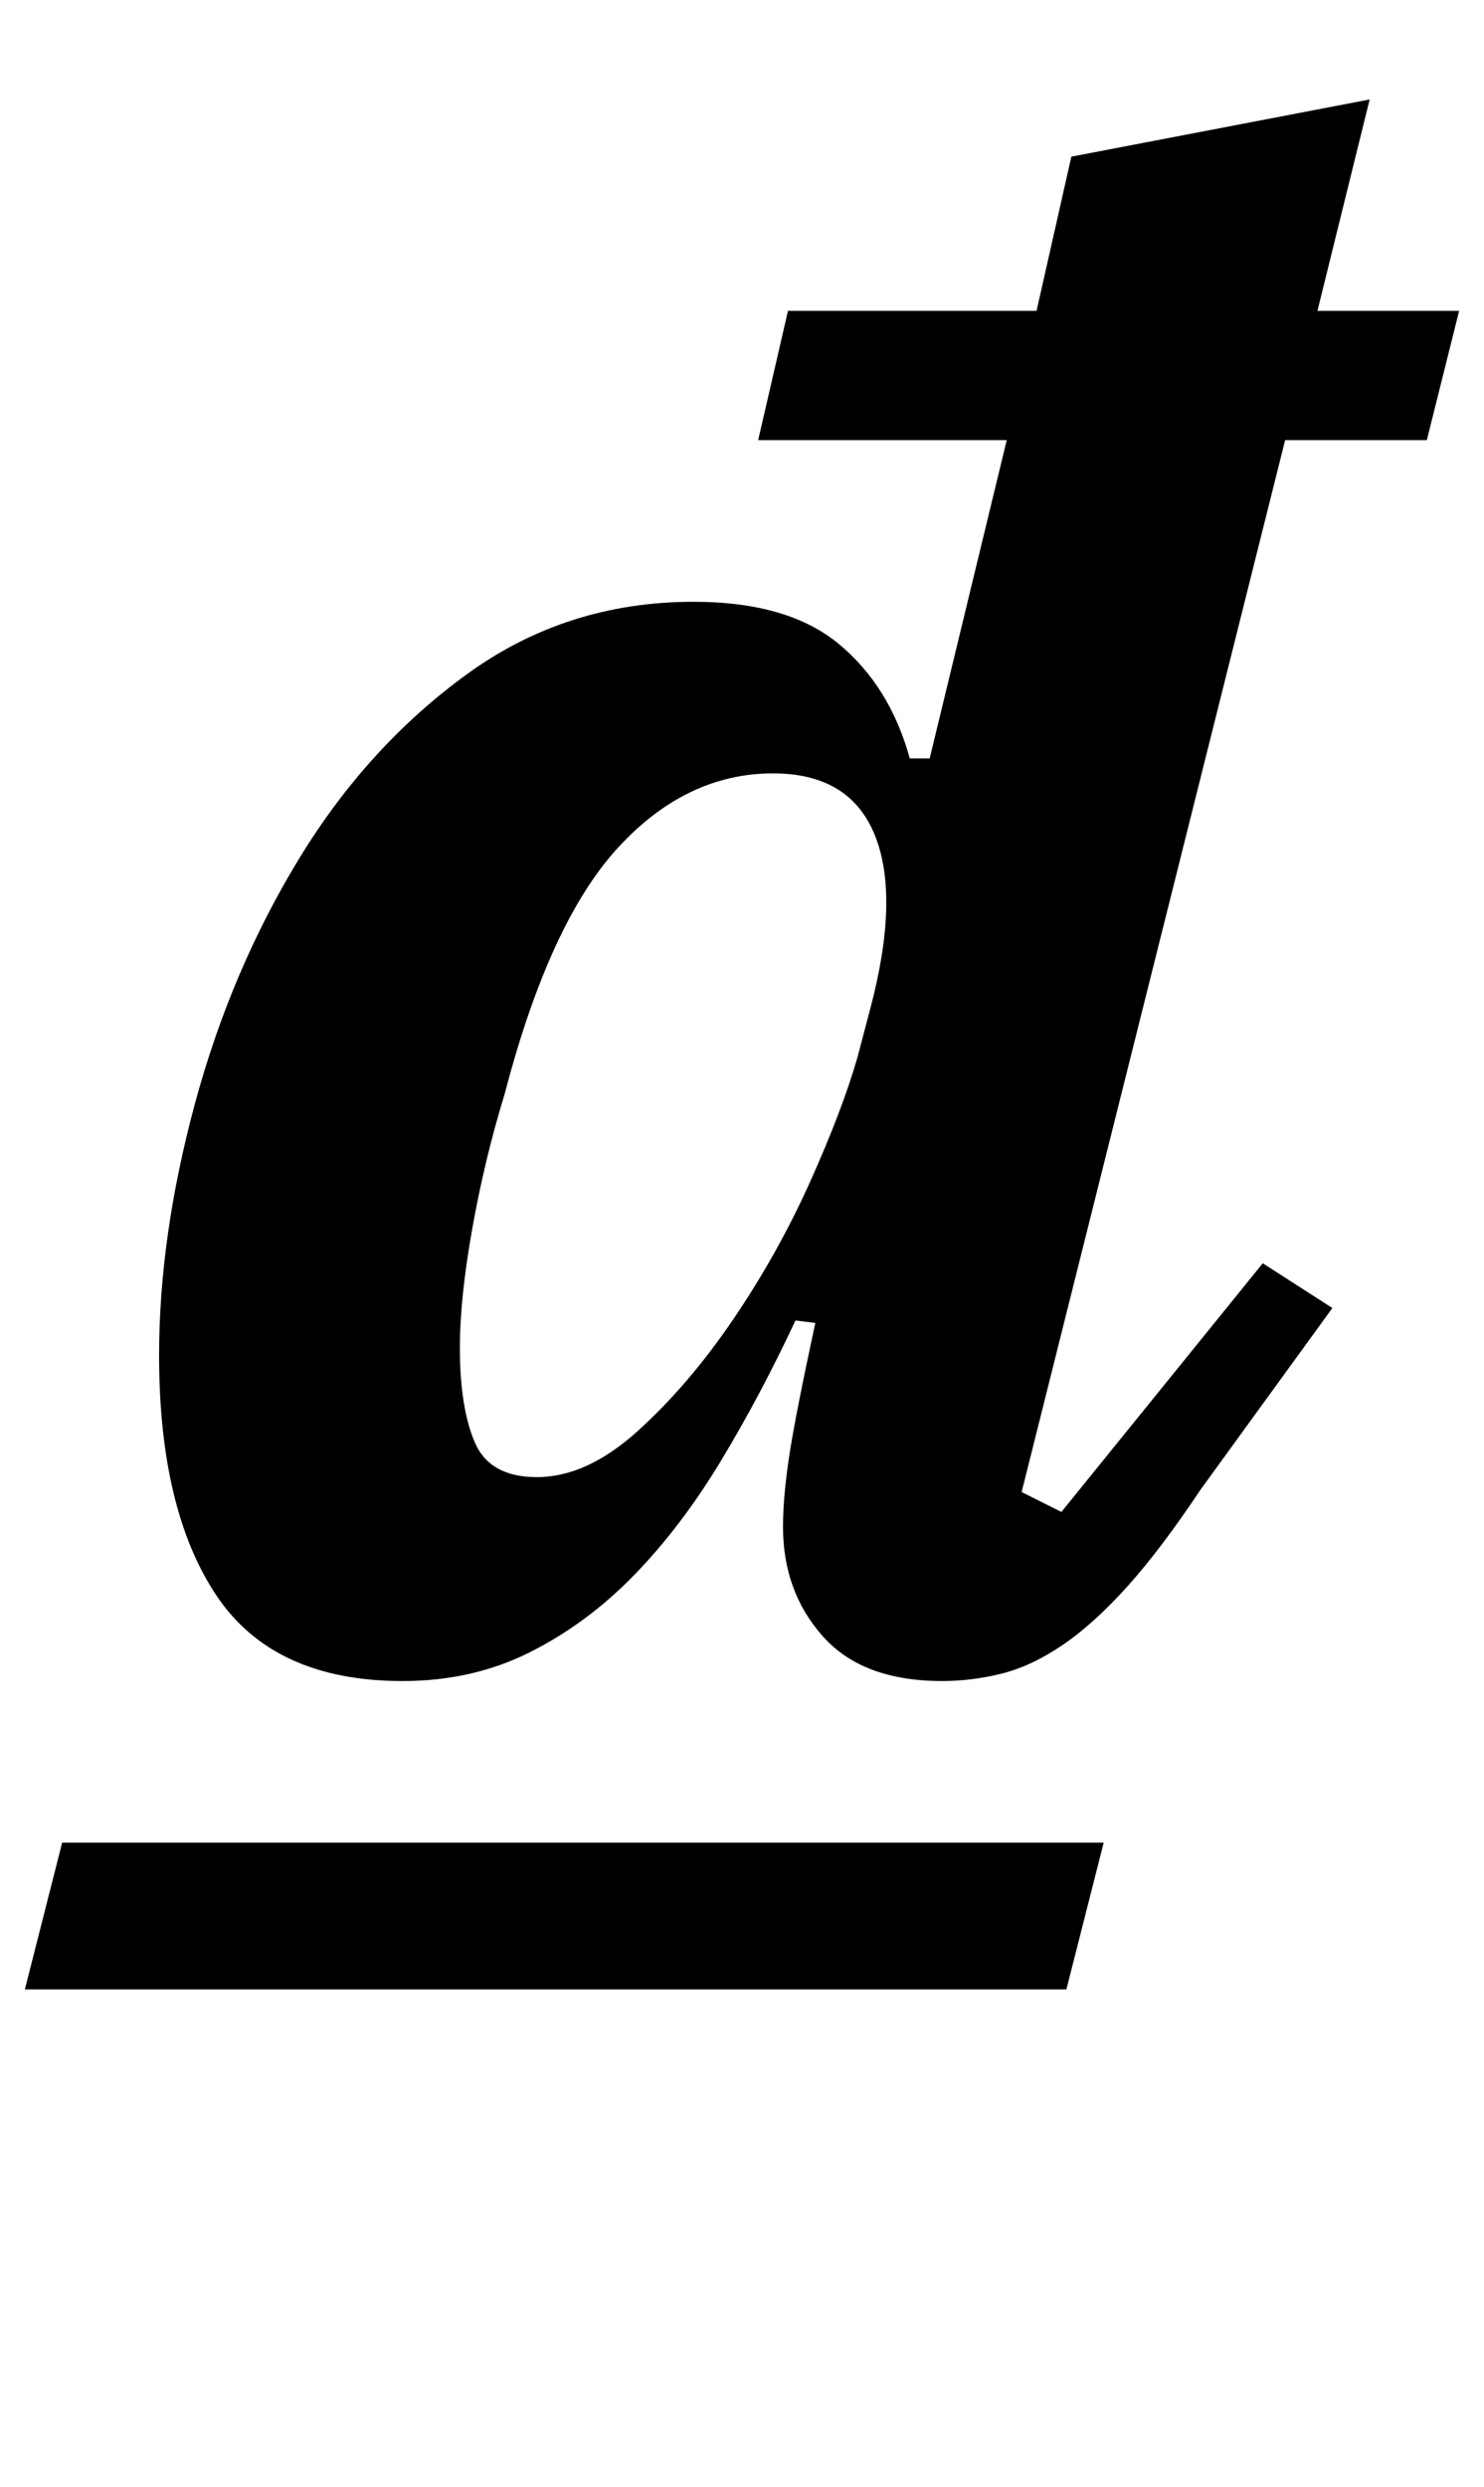 <?xml version="1.0" standalone="no"?>
<!DOCTYPE svg PUBLIC "-//W3C//DTD SVG 1.1//EN" "http://www.w3.org/Graphics/SVG/1.1/DTD/svg11.dtd" >
<svg xmlns="http://www.w3.org/2000/svg" xmlns:xlink="http://www.w3.org/1999/xlink" version="1.1" viewBox="-26 0 597 1000">
  <g transform="matrix(1 0 0 -1 0 800)">
   <path fill="currentColor"
d="M136 124q-52 0 -75 34.5t-23 96.5q0 48 14.5 101.5t42 98.5t67.5 74t91 29q38 0 58.5 -17t28.5 -46h8l31 128h-100l12 52h100l14 62l120 23l-21 -85h57l-13 -52h-57l-106 -423l16 -8l81 100l28 -18l-53 -73q-16 -24 -29.5 -39t-26 -23.5t-24.5 -11.5t-24 -3q-32 0 -48 18
t-16 44q0 12 2.5 28.5t10.5 53.5l-8 1q-14 -30 -30 -56.5t-35 -46t-42 -31t-51 -11.5zM190 206q20 0 40.5 18.5t38.5 45t31 55.5t19 50l5 19q12 45 2 70t-41 25q-35 0 -62.5 -30t-45.5 -99q-8 -26 -13 -54t-5 -48q0 -24 6 -38t25 -14zM-1 59h419l-15 -59h-419z" />
  </g>

</svg>
